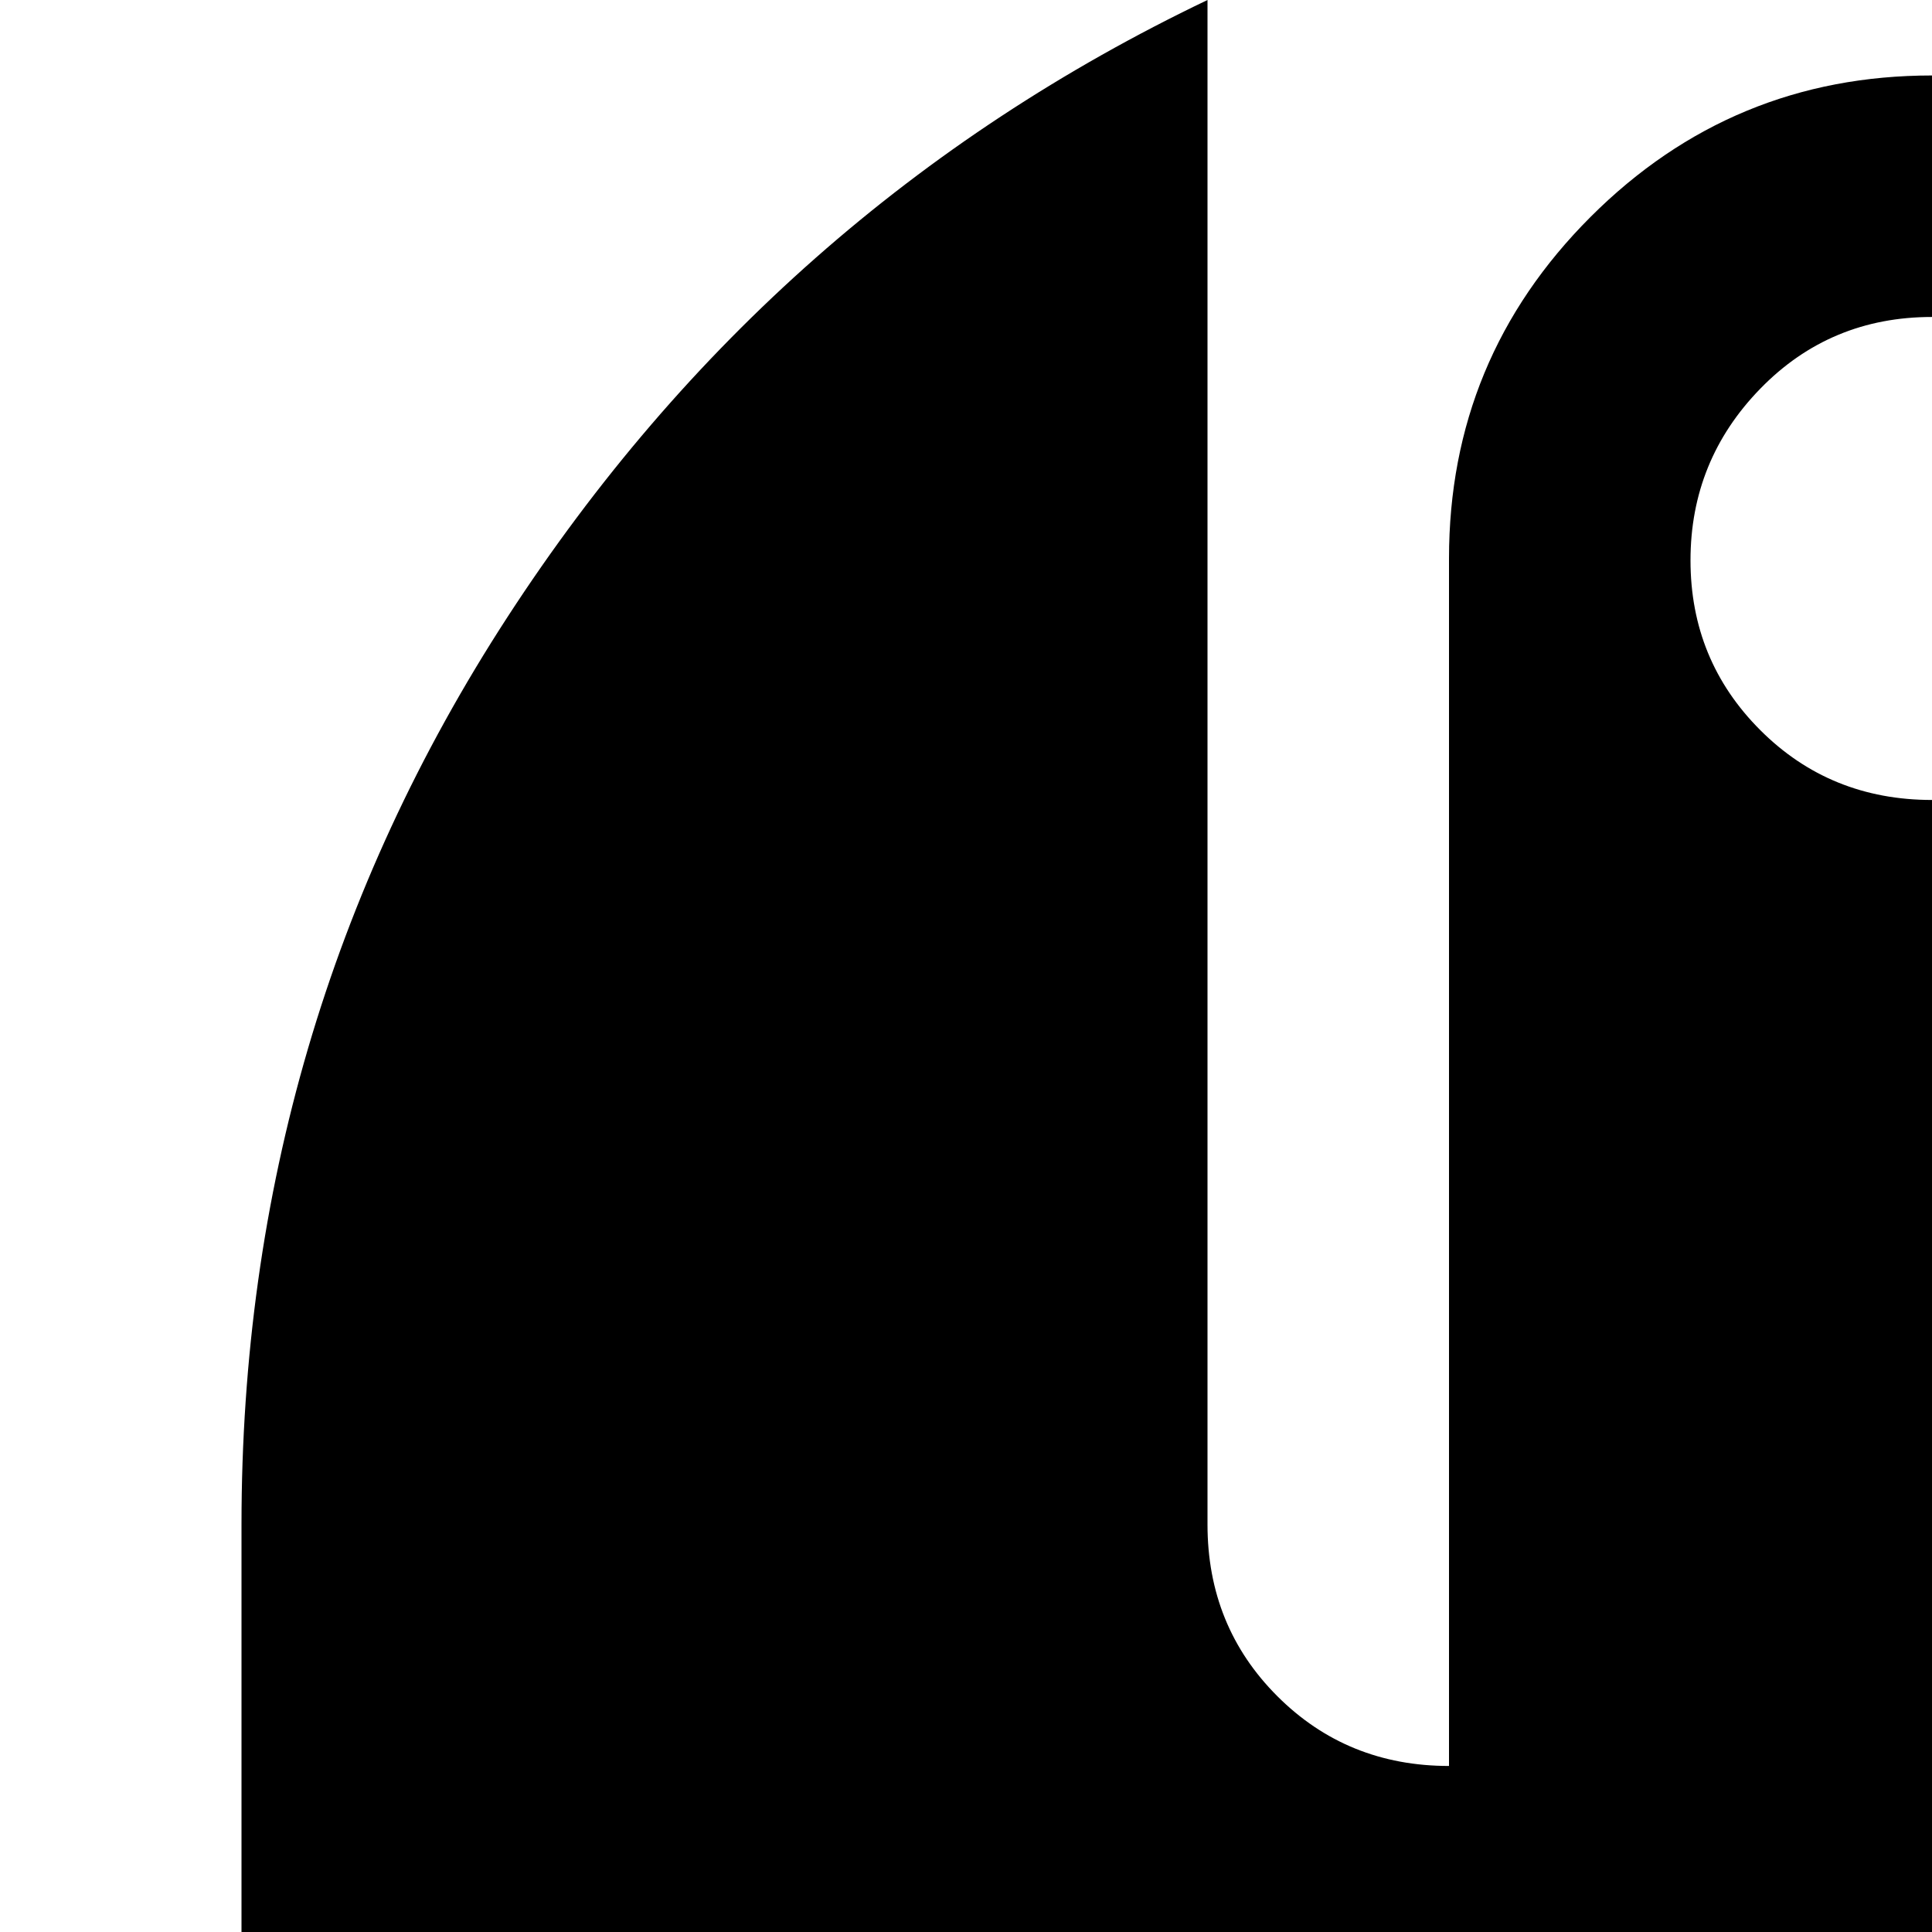 <svg xmlns="http://www.w3.org/2000/svg" version="1.1" viewBox="0 0 512 512" fill="currentColor"><path fill="currentColor" d="M960 724v128q0 27-19 45.5T896 916H128q-27 0-45.5-18.5T64 852V724q-27 0-45.5-18.5T0 660t18.5-45.5T64 596V404q0-132 70.5-240.5T320 0v404q0 27 18.5 45.5T384 468V148q0-53 37.5-90.5T512 20t90.5 37.5T640 148v320q27 0 45.5-18.5T704 404V0q115 55 185.5 163.5T960 404v192q27 0 45.5 18.5t18.5 45t-19 45.5t-45 19M512 84q-27 0-45.5 19T448 148.5t18.5 45T512 212t45.5-18.5t18.5-45t-18.5-45.5T512 84"/></svg>